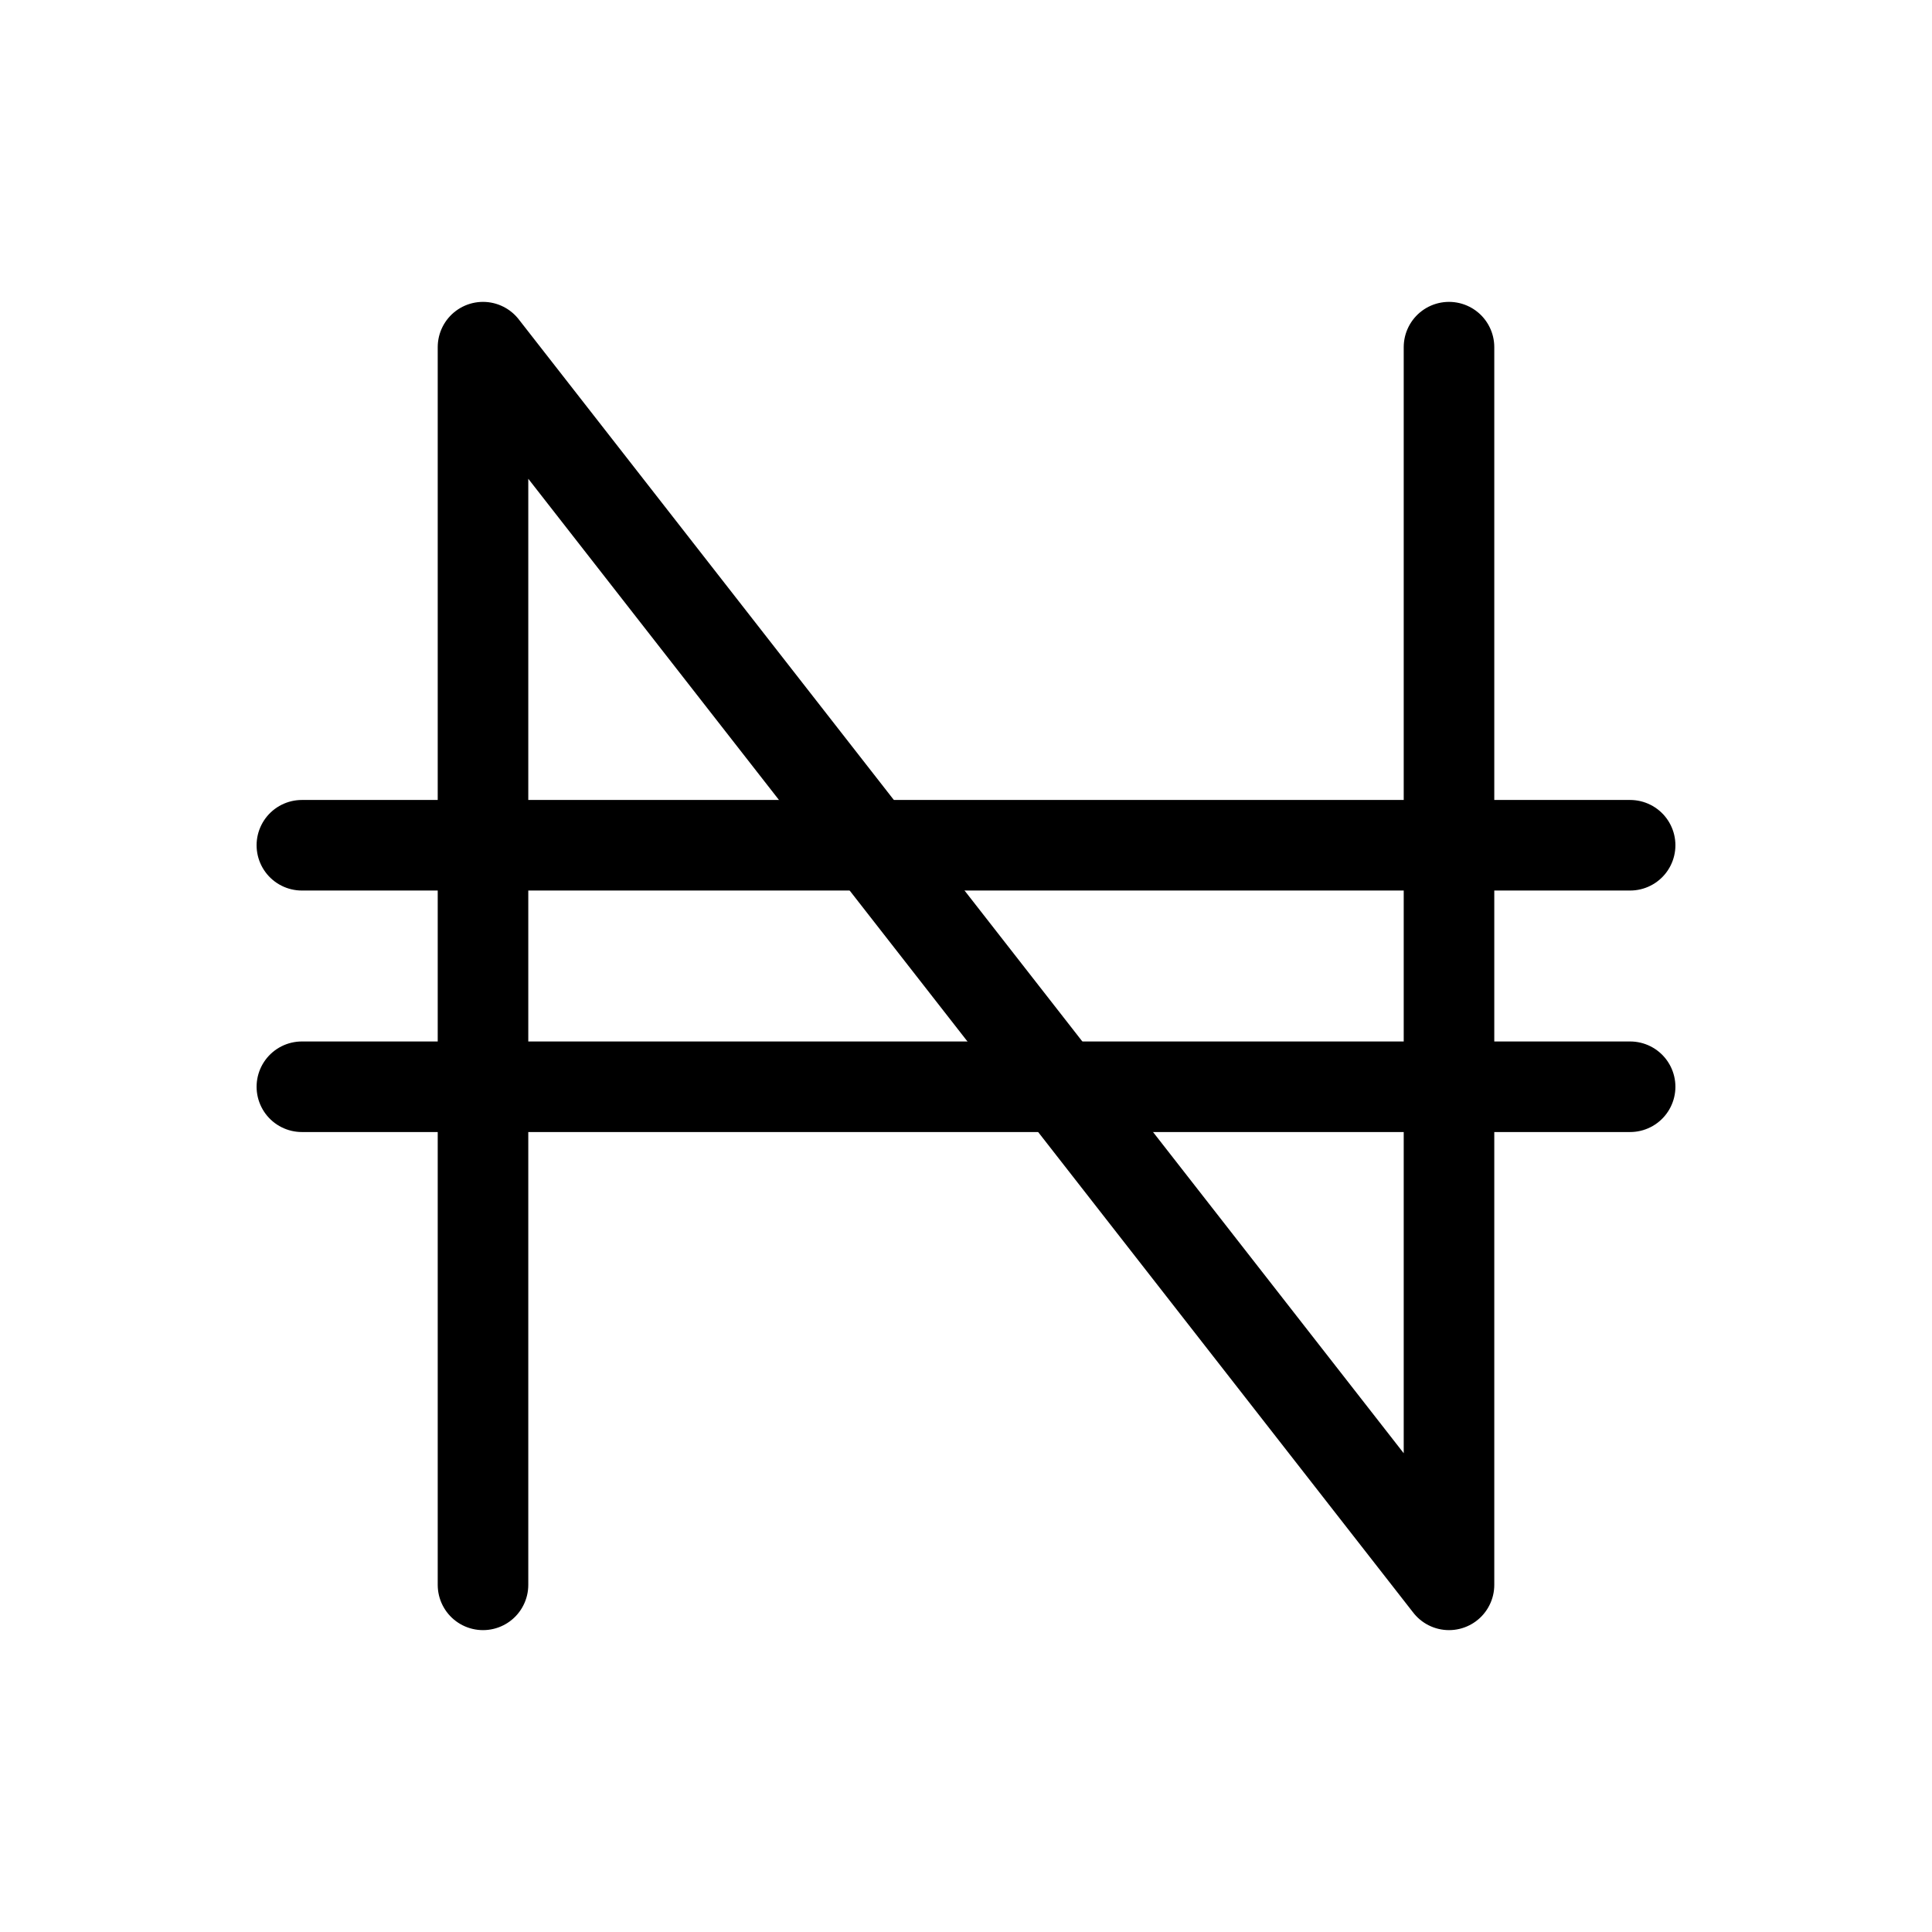 <svg width="32" height="32" viewBox="0 0 32 32" fill="none" xmlns="http://www.w3.org/2000/svg">
<path d="M5 18H27" stroke="black" stroke-width="1.5" stroke-linecap="round" stroke-linejoin="round"/>
<path d="M5 14H27" stroke="black" stroke-width="1.5" stroke-linecap="round" stroke-linejoin="round"/>
<path d="M8 26.25V5.75L24 26.25V5.75" stroke="black" stroke-width="1.5" stroke-linecap="round" stroke-linejoin="round"/>
</svg>
